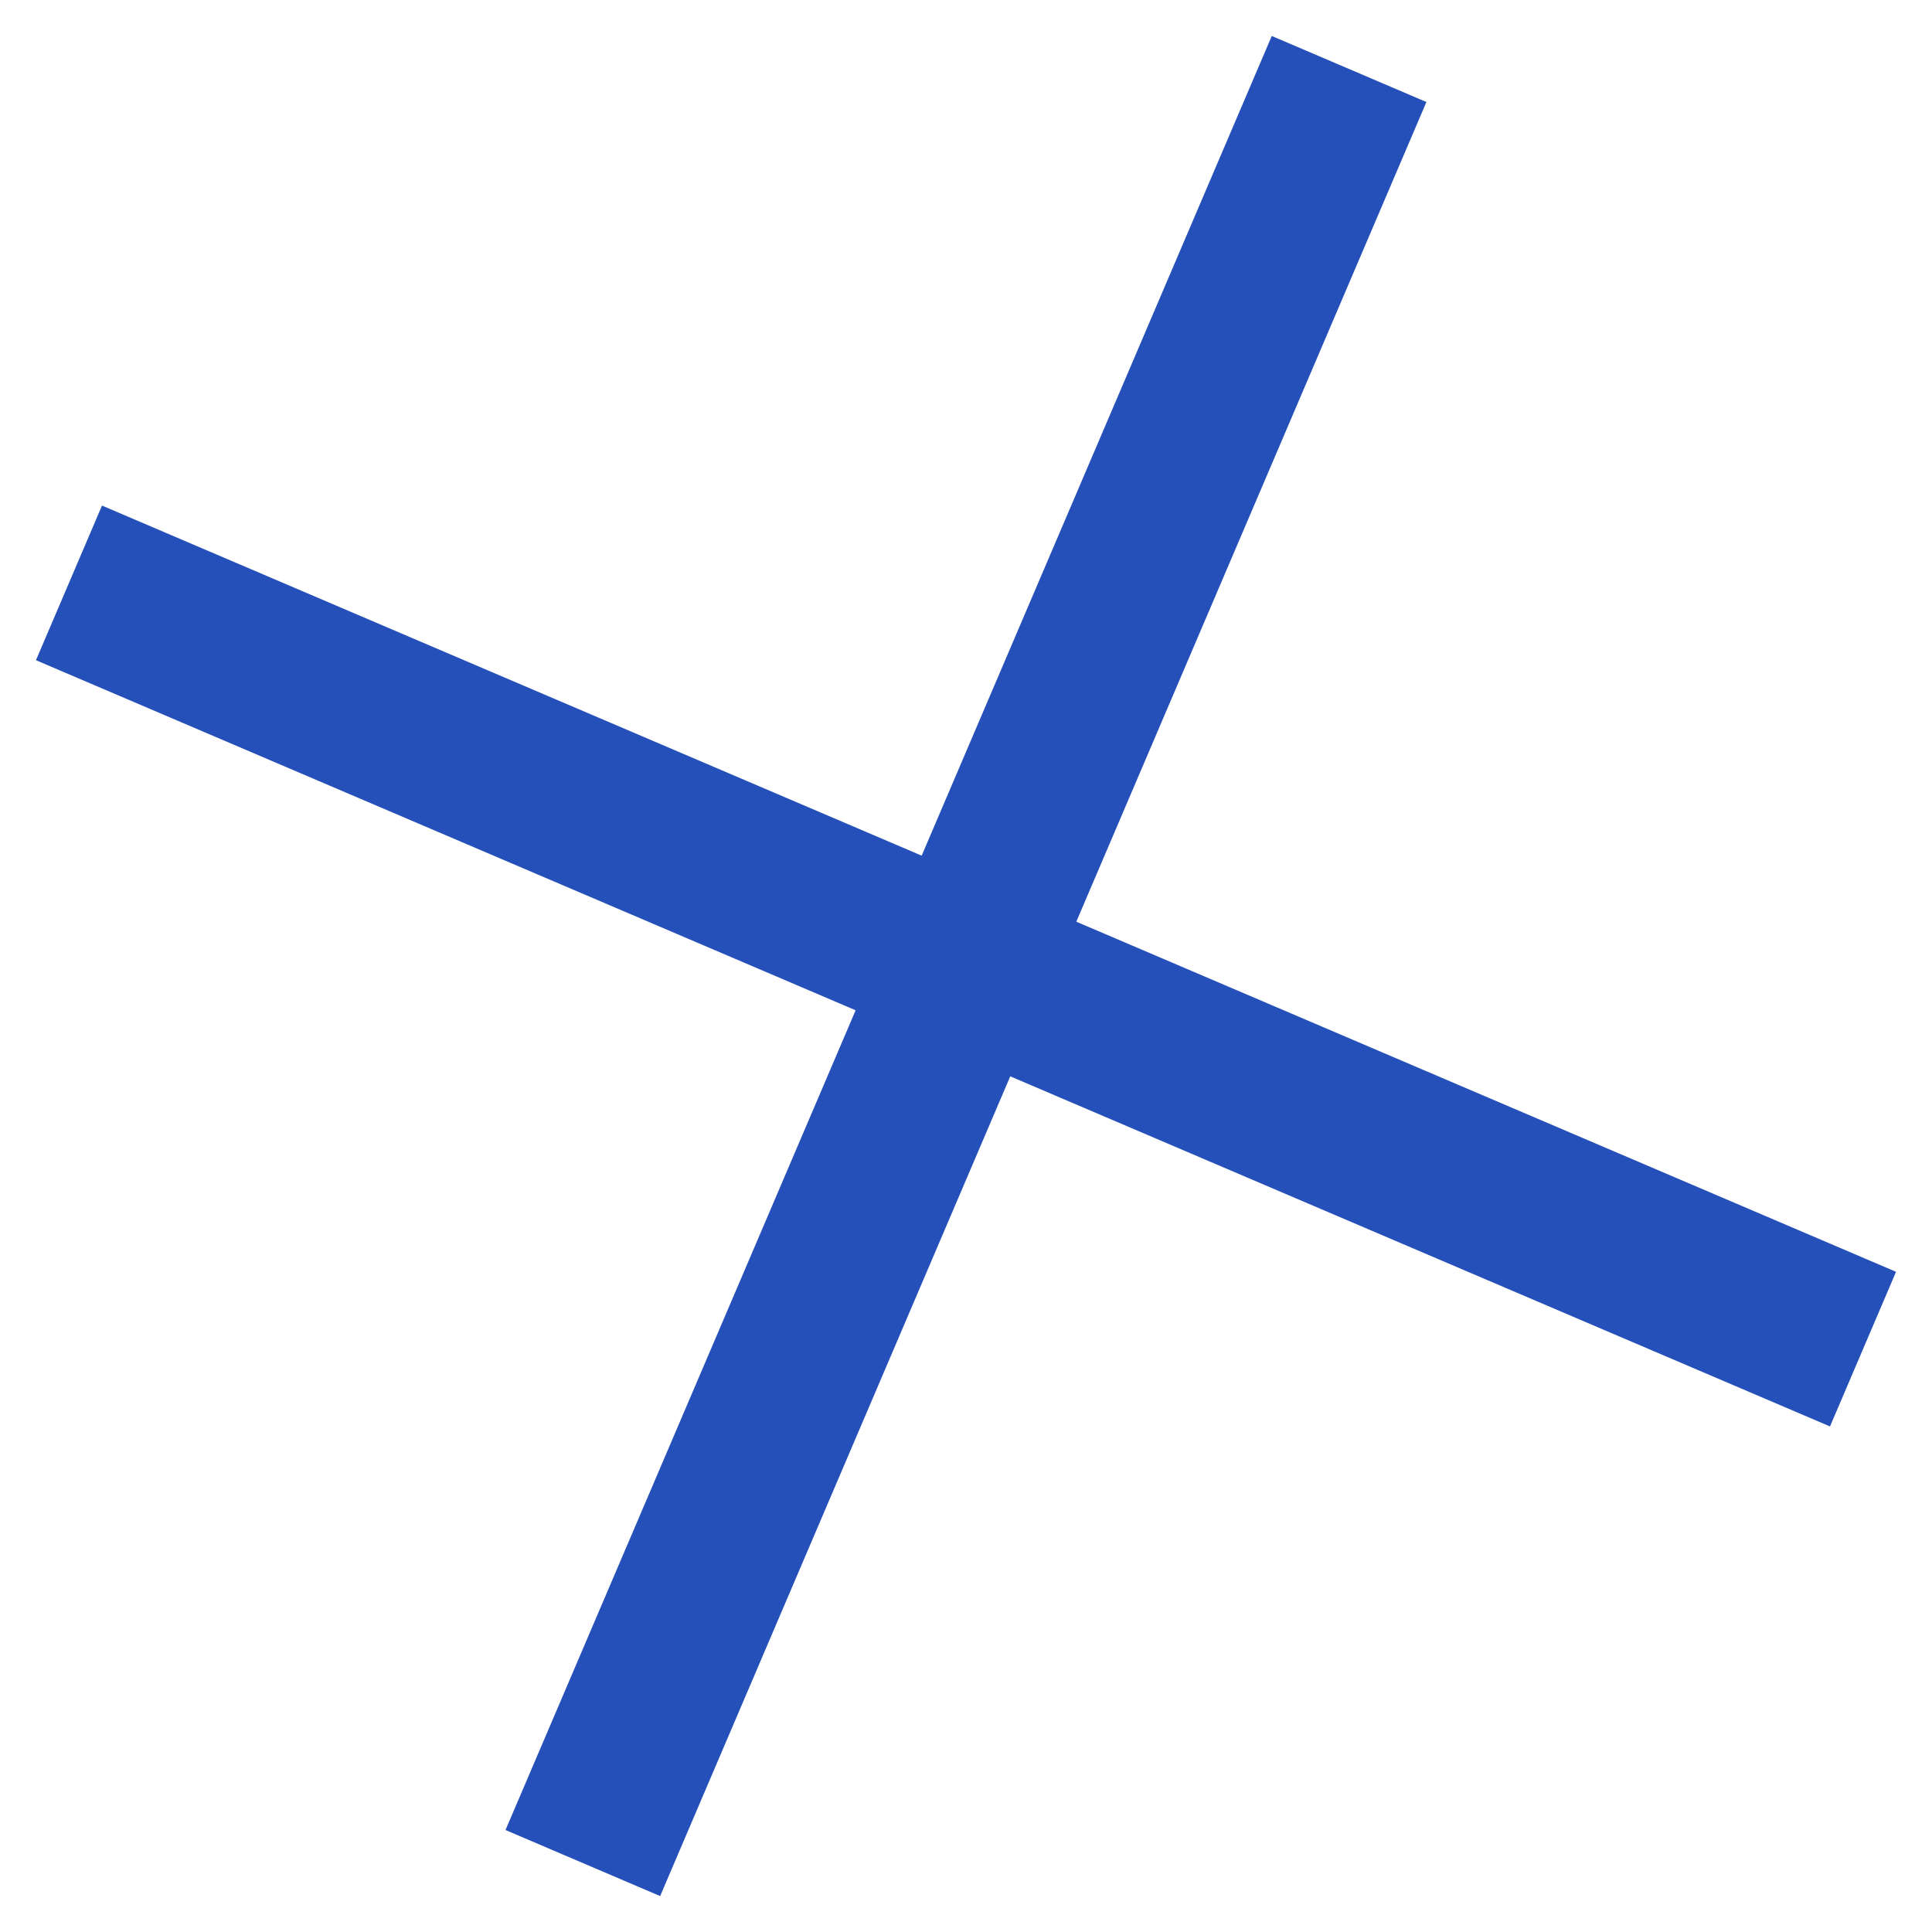 <svg xmlns="http://www.w3.org/2000/svg" width="57.449" height="57.449" viewBox="0 0 57.449 57.449">
  <g id="Group_8627" data-name="Group 8627" transform="translate(13.298 56.555) rotate(-106)">
    <path id="Path_8947" data-name="Path 8947" d="M0,45,36.606,0" transform="translate(4.197 0)" fill="none" stroke="#2550b9" stroke-width="5"/>
    <path id="Path_8948" data-name="Path 8948" d="M0,45,36.607,0" transform="translate(0 40.802) rotate(-90)" fill="none" stroke="#2550b9" stroke-width="5"/>
  </g>
</svg>
